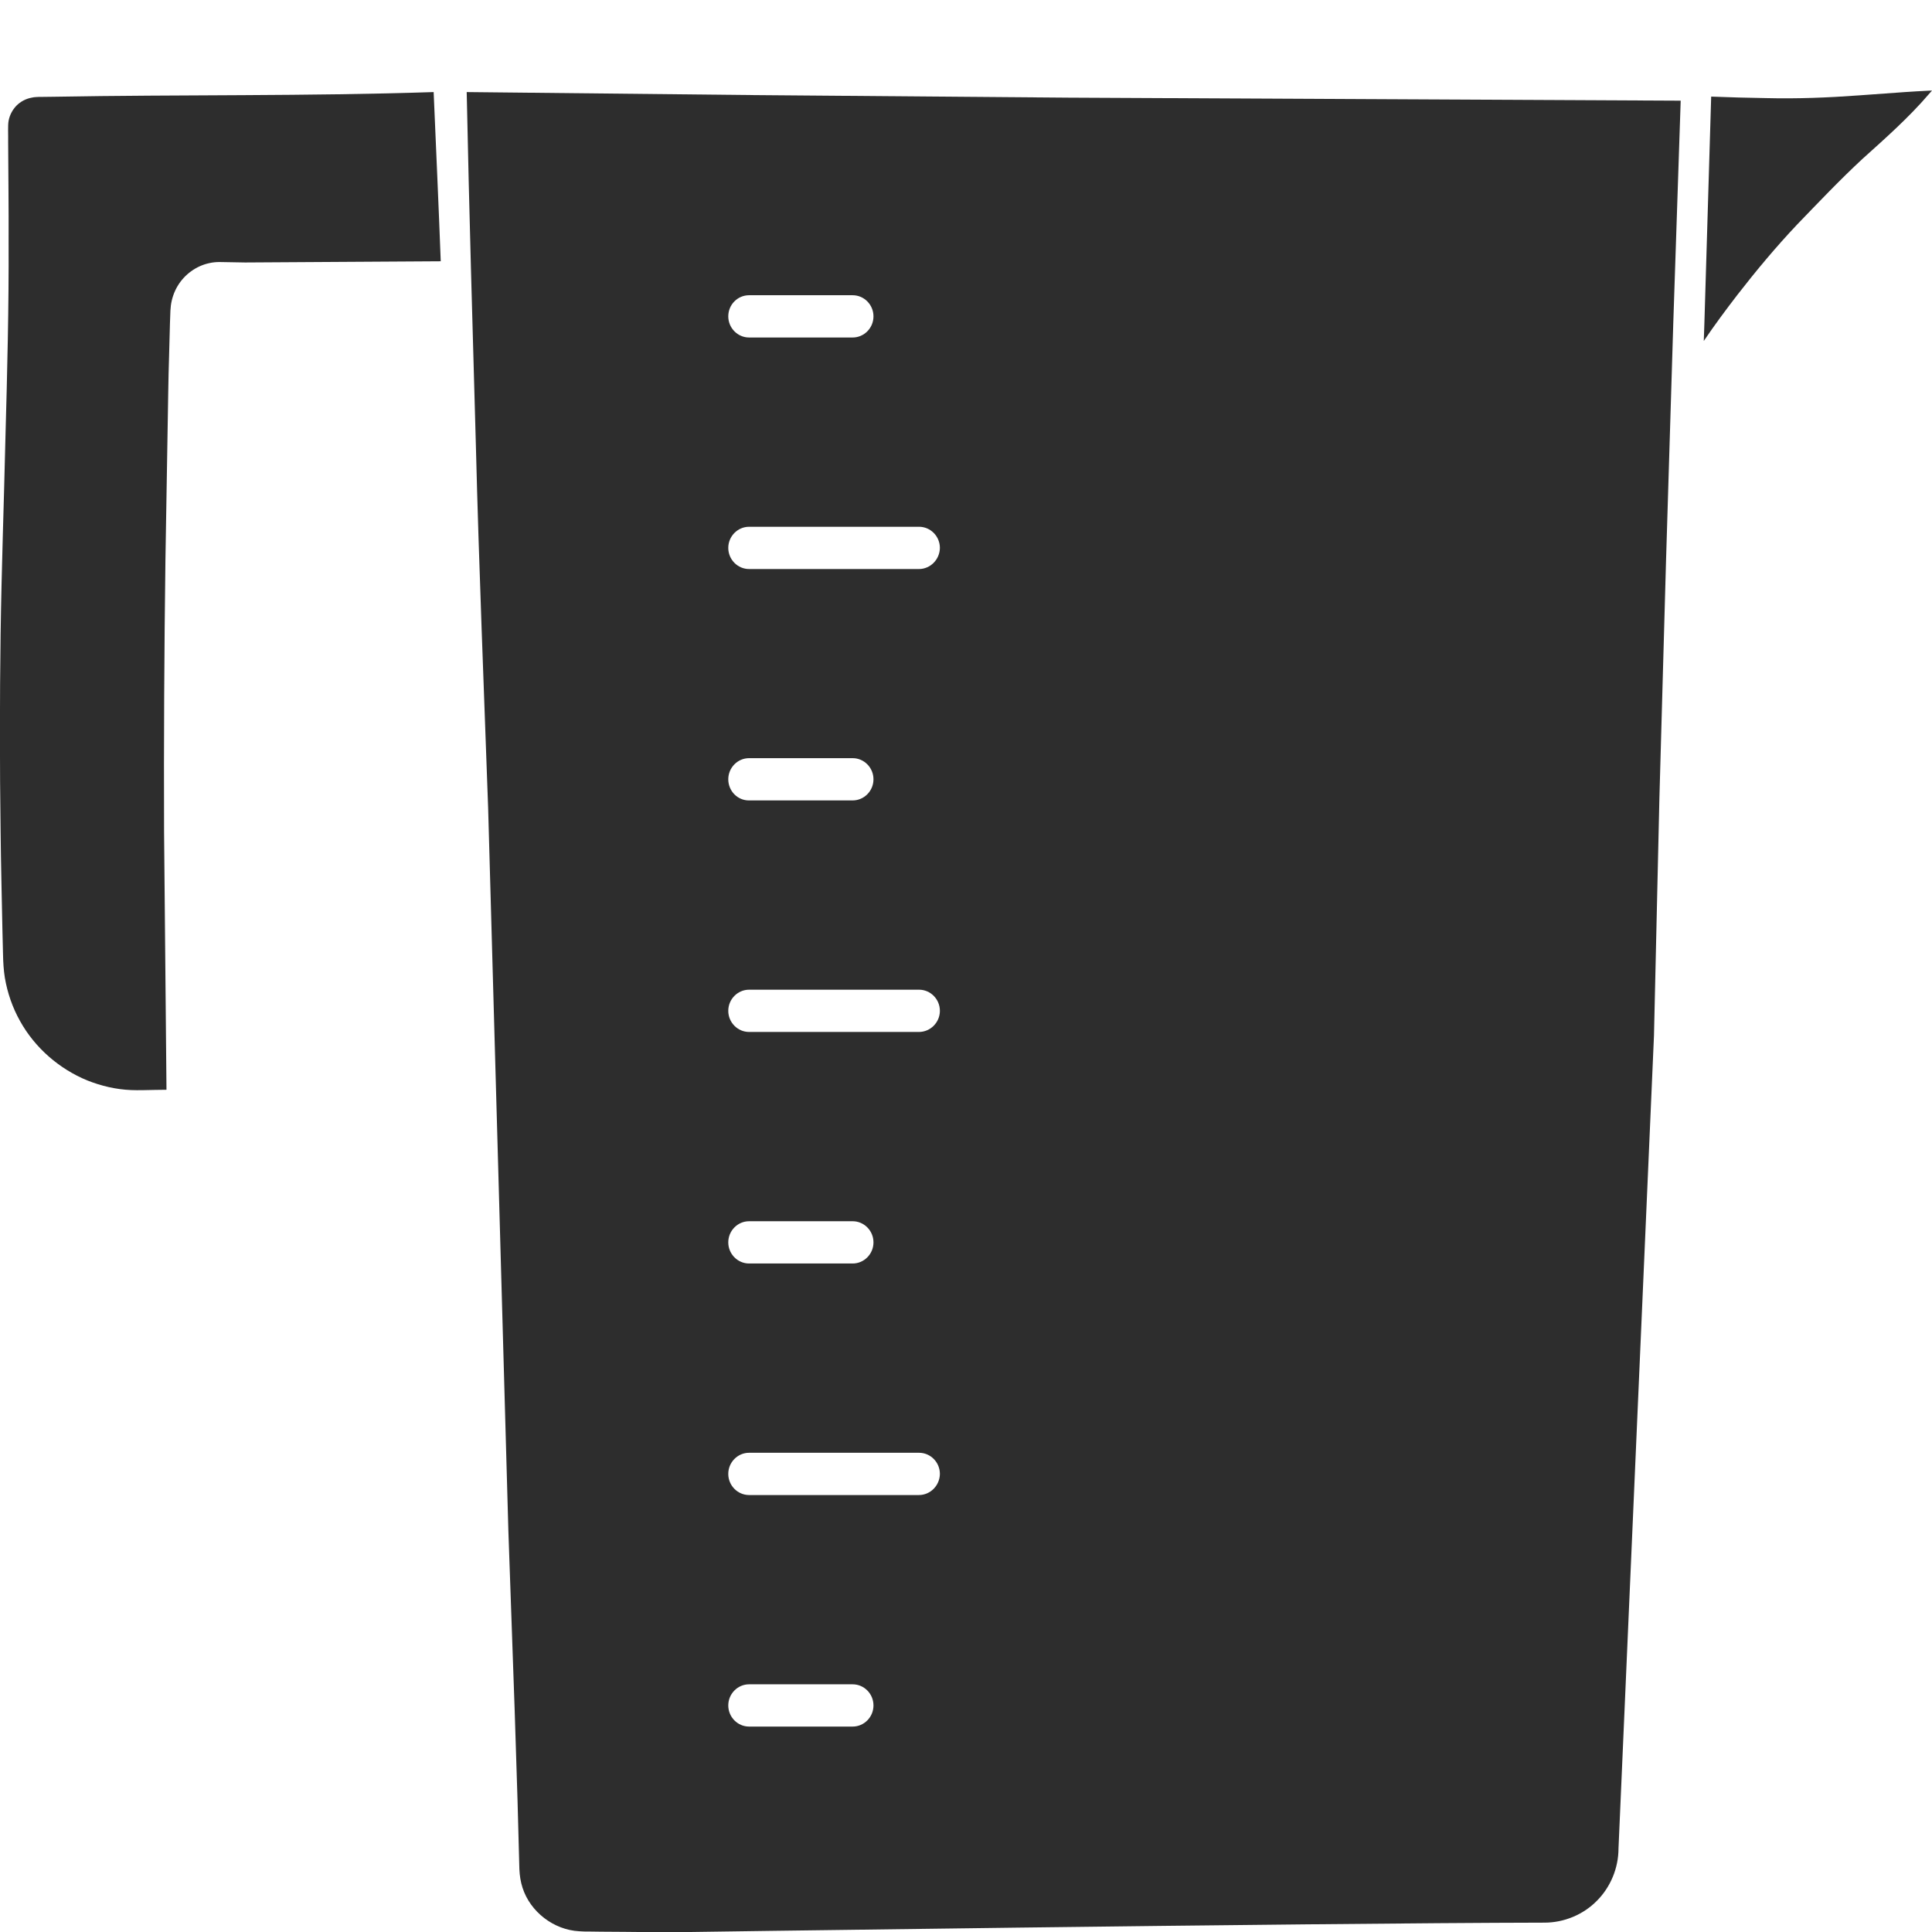 <?xml version="1.0" encoding="utf-8"?>
<!-- Generator: Adobe Illustrator 24.1.2, SVG Export Plug-In . SVG Version: 6.00 Build 0)  -->
<svg version="1.1" id="Layer_1" xmlns="http://www.w3.org/2000/svg" xmlns:xlink="http://www.w3.org/1999/xlink" x="0px" y="0px"
	 viewBox="0 0 128 128" style="enable-background:new 0 0 128 128;" xml:space="preserve">
<style type="text/css">
	.st0{fill:#2D2D2D;}
</style>
<g>
	<path class="st0" d="M127.74,6.01c-0.51,0.02-1.02,0.06-1.53,0.09l-3.06,0.22c-2.04,0.15-4.08,0.23-6.12,0.18
		c-1.22-0.02-2.44-0.05-3.66-0.1l-0.45,15.02l-0.04,1.17c0.71-1.05,1.46-2.06,2.23-3.06c1.25-1.61,2.56-3.18,3.96-4.66
		c1.42-1.47,2.82-2.95,4.32-4.34c1.52-1.37,3.06-2.73,4.39-4.28L128,6L127.74,6.01z"/>
	<path class="st0" d="M49.98,6.3L30.92,6.1c0.16,7.83,0.39,15.65,0.61,23.48c0.2,7.98,0.53,15.96,0.81,23.94l1.34,47.87l0.42,11.97
		l0.19,5.99l0.08,2.99l0.04,1.5c0.02,0.43,0.08,0.83,0.21,1.23c0.51,1.59,2.06,2.79,3.75,2.88c0.19,0.02,0.46,0.02,0.71,0.02
		l0.75,0.01l1.5,0.01l3,0.03c0,0,42.02-0.61,58-0.64c1.29,0,2.57-0.53,3.47-1.45c0.91-0.91,1.43-2.18,1.43-3.47l2.35-53.84
		l0.36-15.75l0.44-15.75l0.48-15.74l0.49-14.71L70.78,6.47L49.98,6.3z M49.63,19.56h6.86c0.76,0,1.38,0.63,1.38,1.4
		c0,0.77-0.62,1.4-1.38,1.4h-6.86c-0.76,0-1.38-0.63-1.38-1.4C48.25,20.18,48.87,19.56,49.63,19.56z M56.49,114.39h-6.86
		c-0.76,0-1.38-0.63-1.38-1.4s0.62-1.4,1.38-1.4h6.86c0.76,0,1.38,0.63,1.38,1.4S57.25,114.39,56.49,114.39z M60.88,99.05H49.63
		c-0.76,0-1.38-0.63-1.38-1.4c0-0.77,0.62-1.4,1.38-1.4h11.26c0.76,0,1.38,0.63,1.38,1.4C62.26,98.42,61.64,99.05,60.88,99.05z
		 M48.25,82.31c0-0.77,0.62-1.4,1.38-1.4h6.86c0.76,0,1.38,0.63,1.38,1.4s-0.62,1.4-1.38,1.4h-6.86
		C48.87,83.71,48.25,83.08,48.25,82.31z M60.88,68.37H49.63c-0.76,0-1.38-0.63-1.38-1.4s0.62-1.4,1.38-1.4h11.26
		c0.76,0,1.38,0.63,1.38,1.4S61.64,68.37,60.88,68.37z M48.25,51.63c0-0.77,0.62-1.4,1.38-1.4h6.86c0.76,0,1.38,0.63,1.38,1.4
		c0,0.77-0.62,1.4-1.38,1.4h-6.86C48.87,53.04,48.25,52.41,48.25,51.63z M60.88,37.7H49.63c-0.76,0-1.38-0.63-1.38-1.4
		c0-0.77,0.62-1.4,1.38-1.4h11.26c0.76,0,1.38,0.63,1.38,1.4C62.26,37.07,61.64,37.7,60.88,37.7z"/>
	<path class="st0" d="M3.58,6.41L2.77,6.42c-0.13,0-0.29,0-0.38,0.01c-0.1,0-0.19,0.02-0.29,0.04C1.71,6.54,1.36,6.73,1.09,7
		C0.82,7.28,0.64,7.63,0.57,8C0.51,8.3,0.55,8.94,0.54,9.46c0.01,2.17,0.04,4.34,0.03,6.52c0.02,4.34-0.09,8.69-0.21,13.03
		c-0.1,4.34-0.26,8.69-0.32,13.03c-0.06,4.34-0.06,8.69,0,13.03c0.02,2.17,0.08,4.34,0.12,6.52l0.04,1.63
		c0.01,0.54,0.04,1.04,0.12,1.55c0.17,1.01,0.51,1.99,1.01,2.88c0.99,1.78,2.6,3.17,4.45,3.93c0.93,0.37,1.91,0.6,2.91,0.64
		c0.48,0.02,1.04,0,1.58-0.01l0.76-0.01l-0.16-17.11c-0.02-5.99,0.01-11.97,0.09-17.96l0.15-8.98c0.03-1.5,0.04-2.99,0.09-4.49
		l0.06-2.24l0.02-0.56l0.01-0.28l0.03-0.34c0.06-0.45,0.21-0.89,0.44-1.28c0.46-0.78,1.25-1.35,2.12-1.53
		c0.22-0.05,0.44-0.07,0.66-0.07c0.22,0,0.38,0.01,0.58,0.01l1.12,0.02l12.96-0.08c-0.15-3.98-0.3-7.23-0.47-11.21
		C20.35,6.38,11.96,6.26,3.58,6.41z"/>
</g>
</svg>

